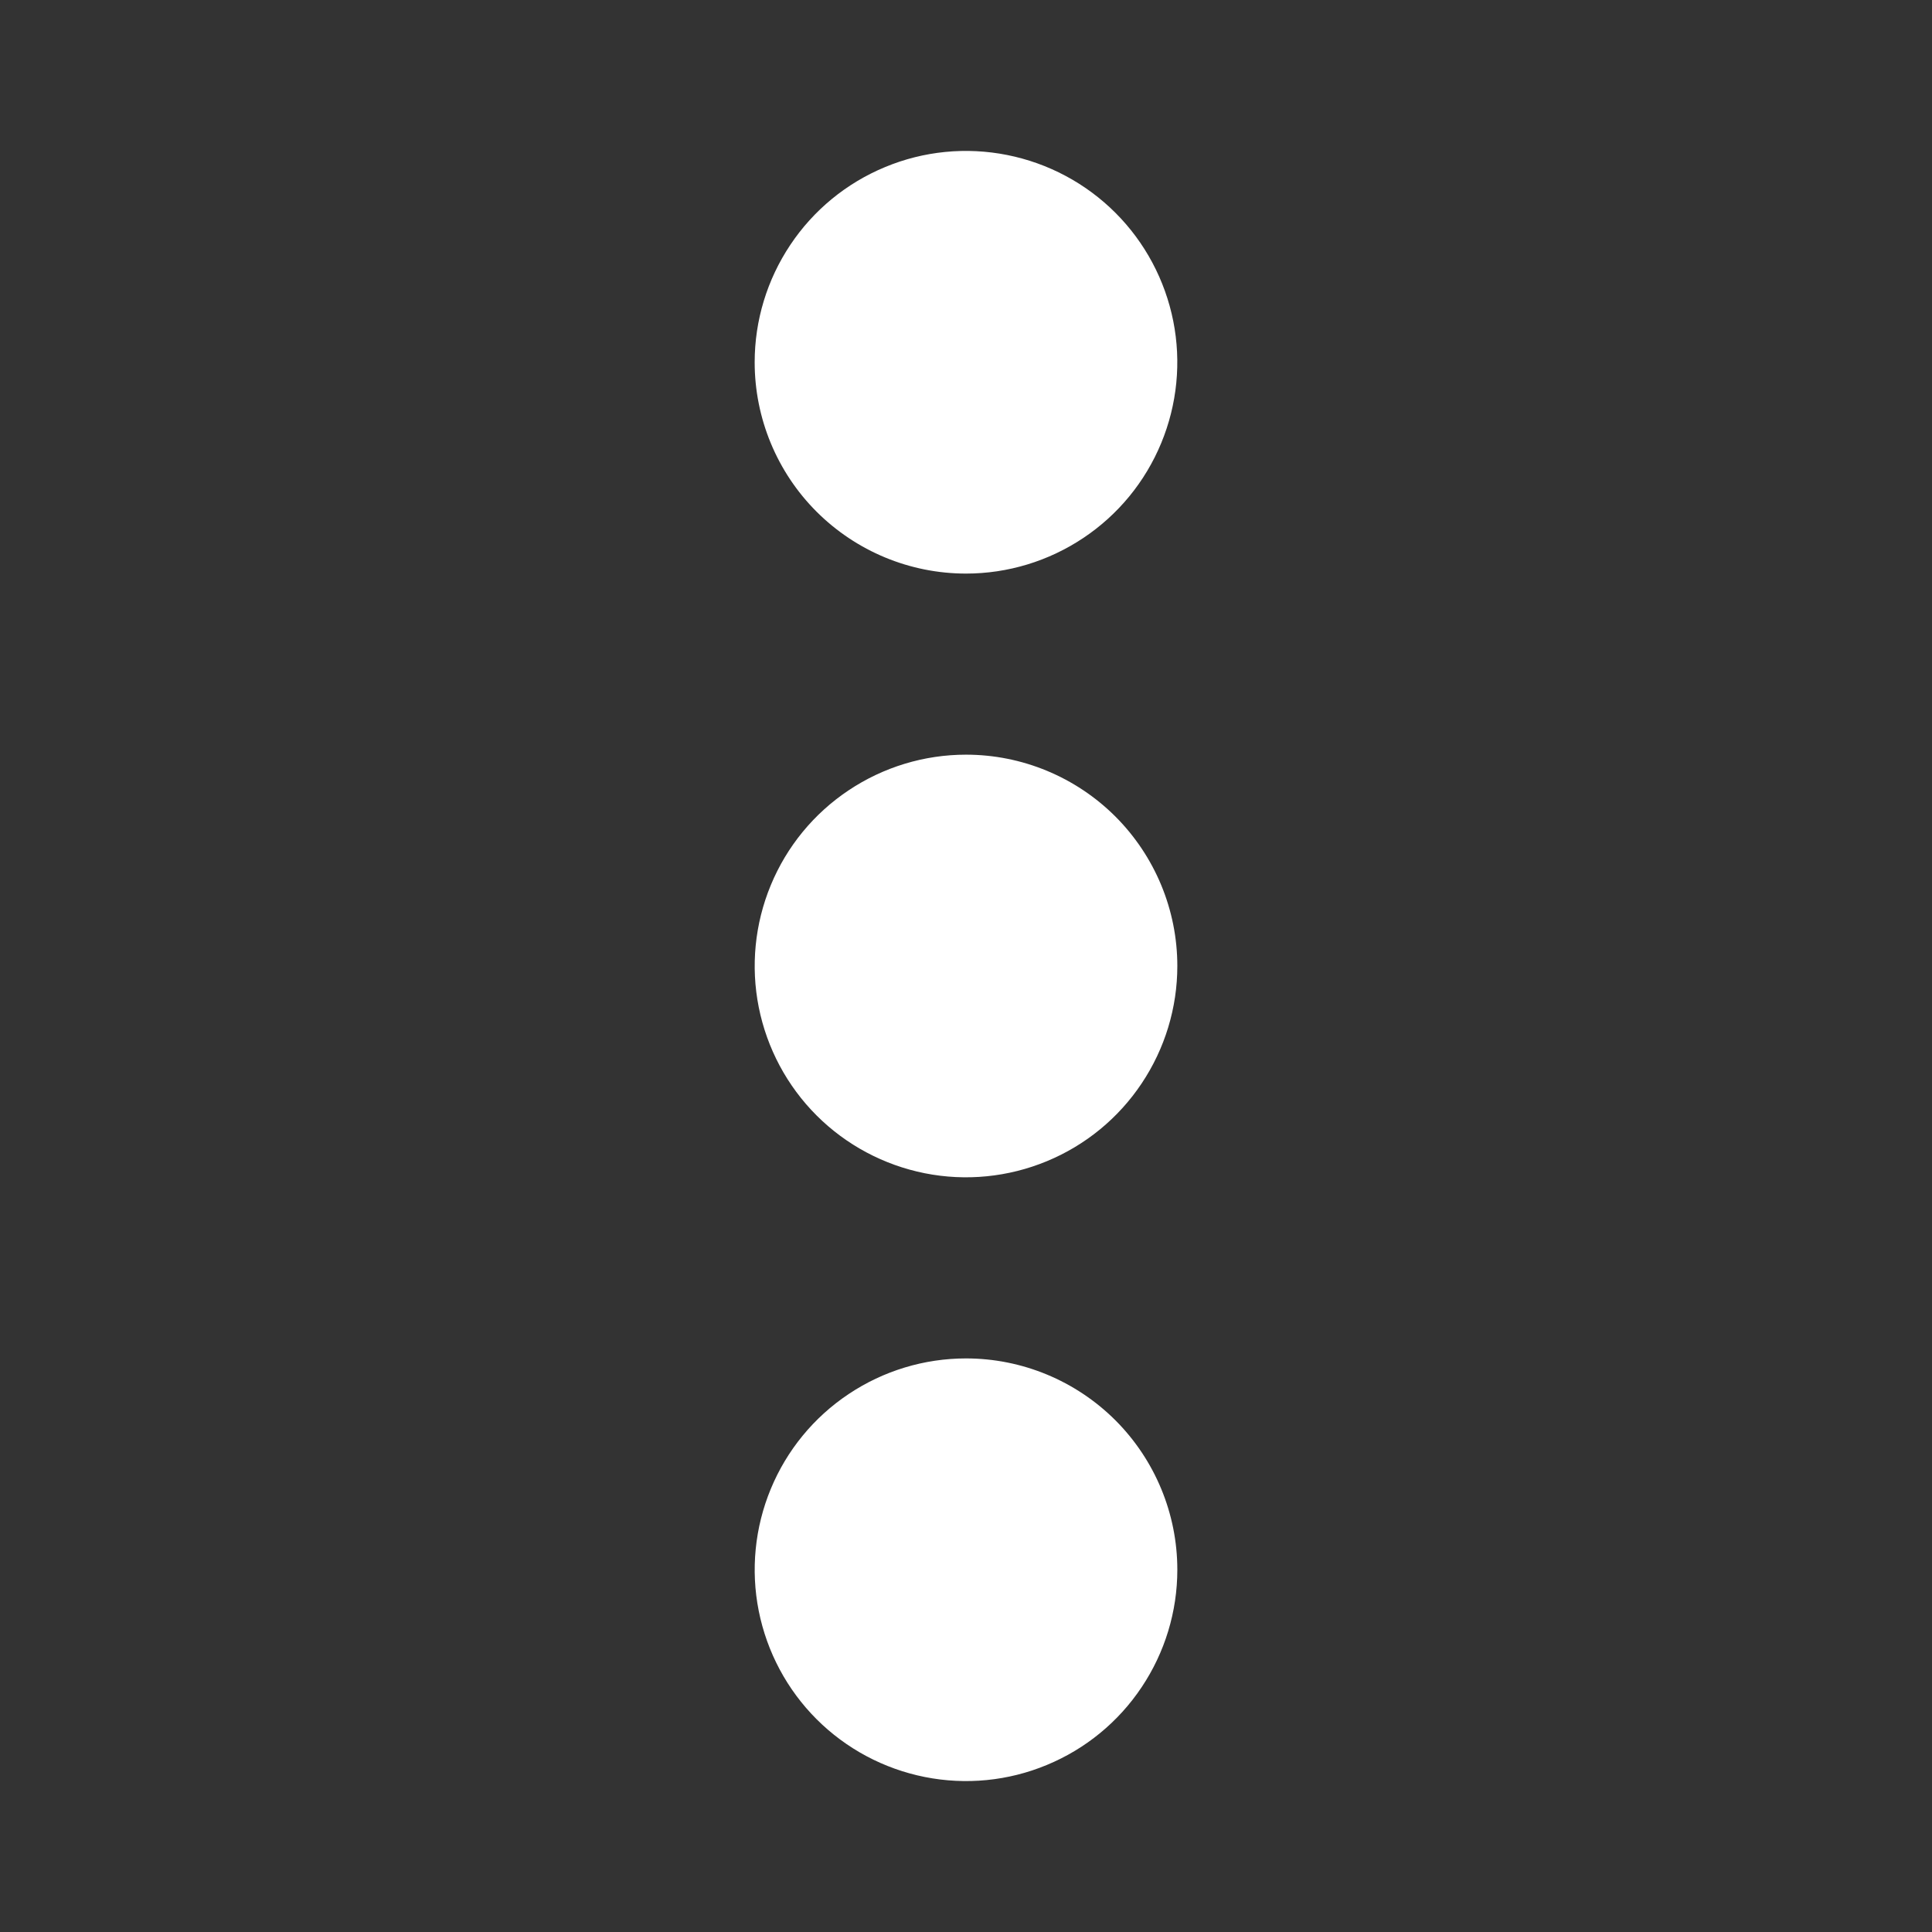 <svg width="26" height="26" viewBox="0 0 26 26" fill="none" xmlns="http://www.w3.org/2000/svg">
<rect x="0" y="0" width="26" height="26" fill="#333333" stroke="none"/>
<path d="M15.844 13C15.844 13.562 15.677 14.112 15.364 14.58C15.052 15.048 14.608 15.412 14.088 15.627C13.569 15.842 12.997 15.899 12.445 15.789C11.894 15.679 11.387 15.409 10.989 15.011C10.591 14.613 10.321 14.106 10.211 13.555C10.101 13.003 10.158 12.431 10.373 11.912C10.588 11.392 10.952 10.948 11.42 10.636C11.888 10.323 12.438 10.156 13 10.156C13.754 10.156 14.477 10.456 15.011 10.989C15.544 11.523 15.844 12.246 15.844 13ZM13 7.719C13.562 7.719 14.112 7.552 14.58 7.239C15.048 6.927 15.412 6.483 15.627 5.963C15.842 5.444 15.899 4.872 15.789 4.32C15.679 3.769 15.409 3.262 15.011 2.864C14.613 2.466 14.106 2.196 13.555 2.086C13.003 1.976 12.431 2.032 11.912 2.248C11.392 2.463 10.948 2.827 10.636 3.295C10.323 3.763 10.156 4.313 10.156 4.875C10.156 5.629 10.456 6.353 10.989 6.886C11.523 7.419 12.246 7.719 13 7.719ZM13 18.281C12.438 18.281 11.888 18.448 11.42 18.761C10.952 19.073 10.588 19.517 10.373 20.037C10.158 20.556 10.101 21.128 10.211 21.68C10.321 22.231 10.591 22.738 10.989 23.136C11.387 23.534 11.894 23.804 12.445 23.914C12.997 24.024 13.569 23.968 14.088 23.752C14.608 23.537 15.052 23.173 15.364 22.705C15.677 22.237 15.844 21.687 15.844 21.125C15.844 20.371 15.544 19.648 15.011 19.114C14.477 18.581 13.754 18.281 13 18.281Z" fill="white"/>
</svg>
